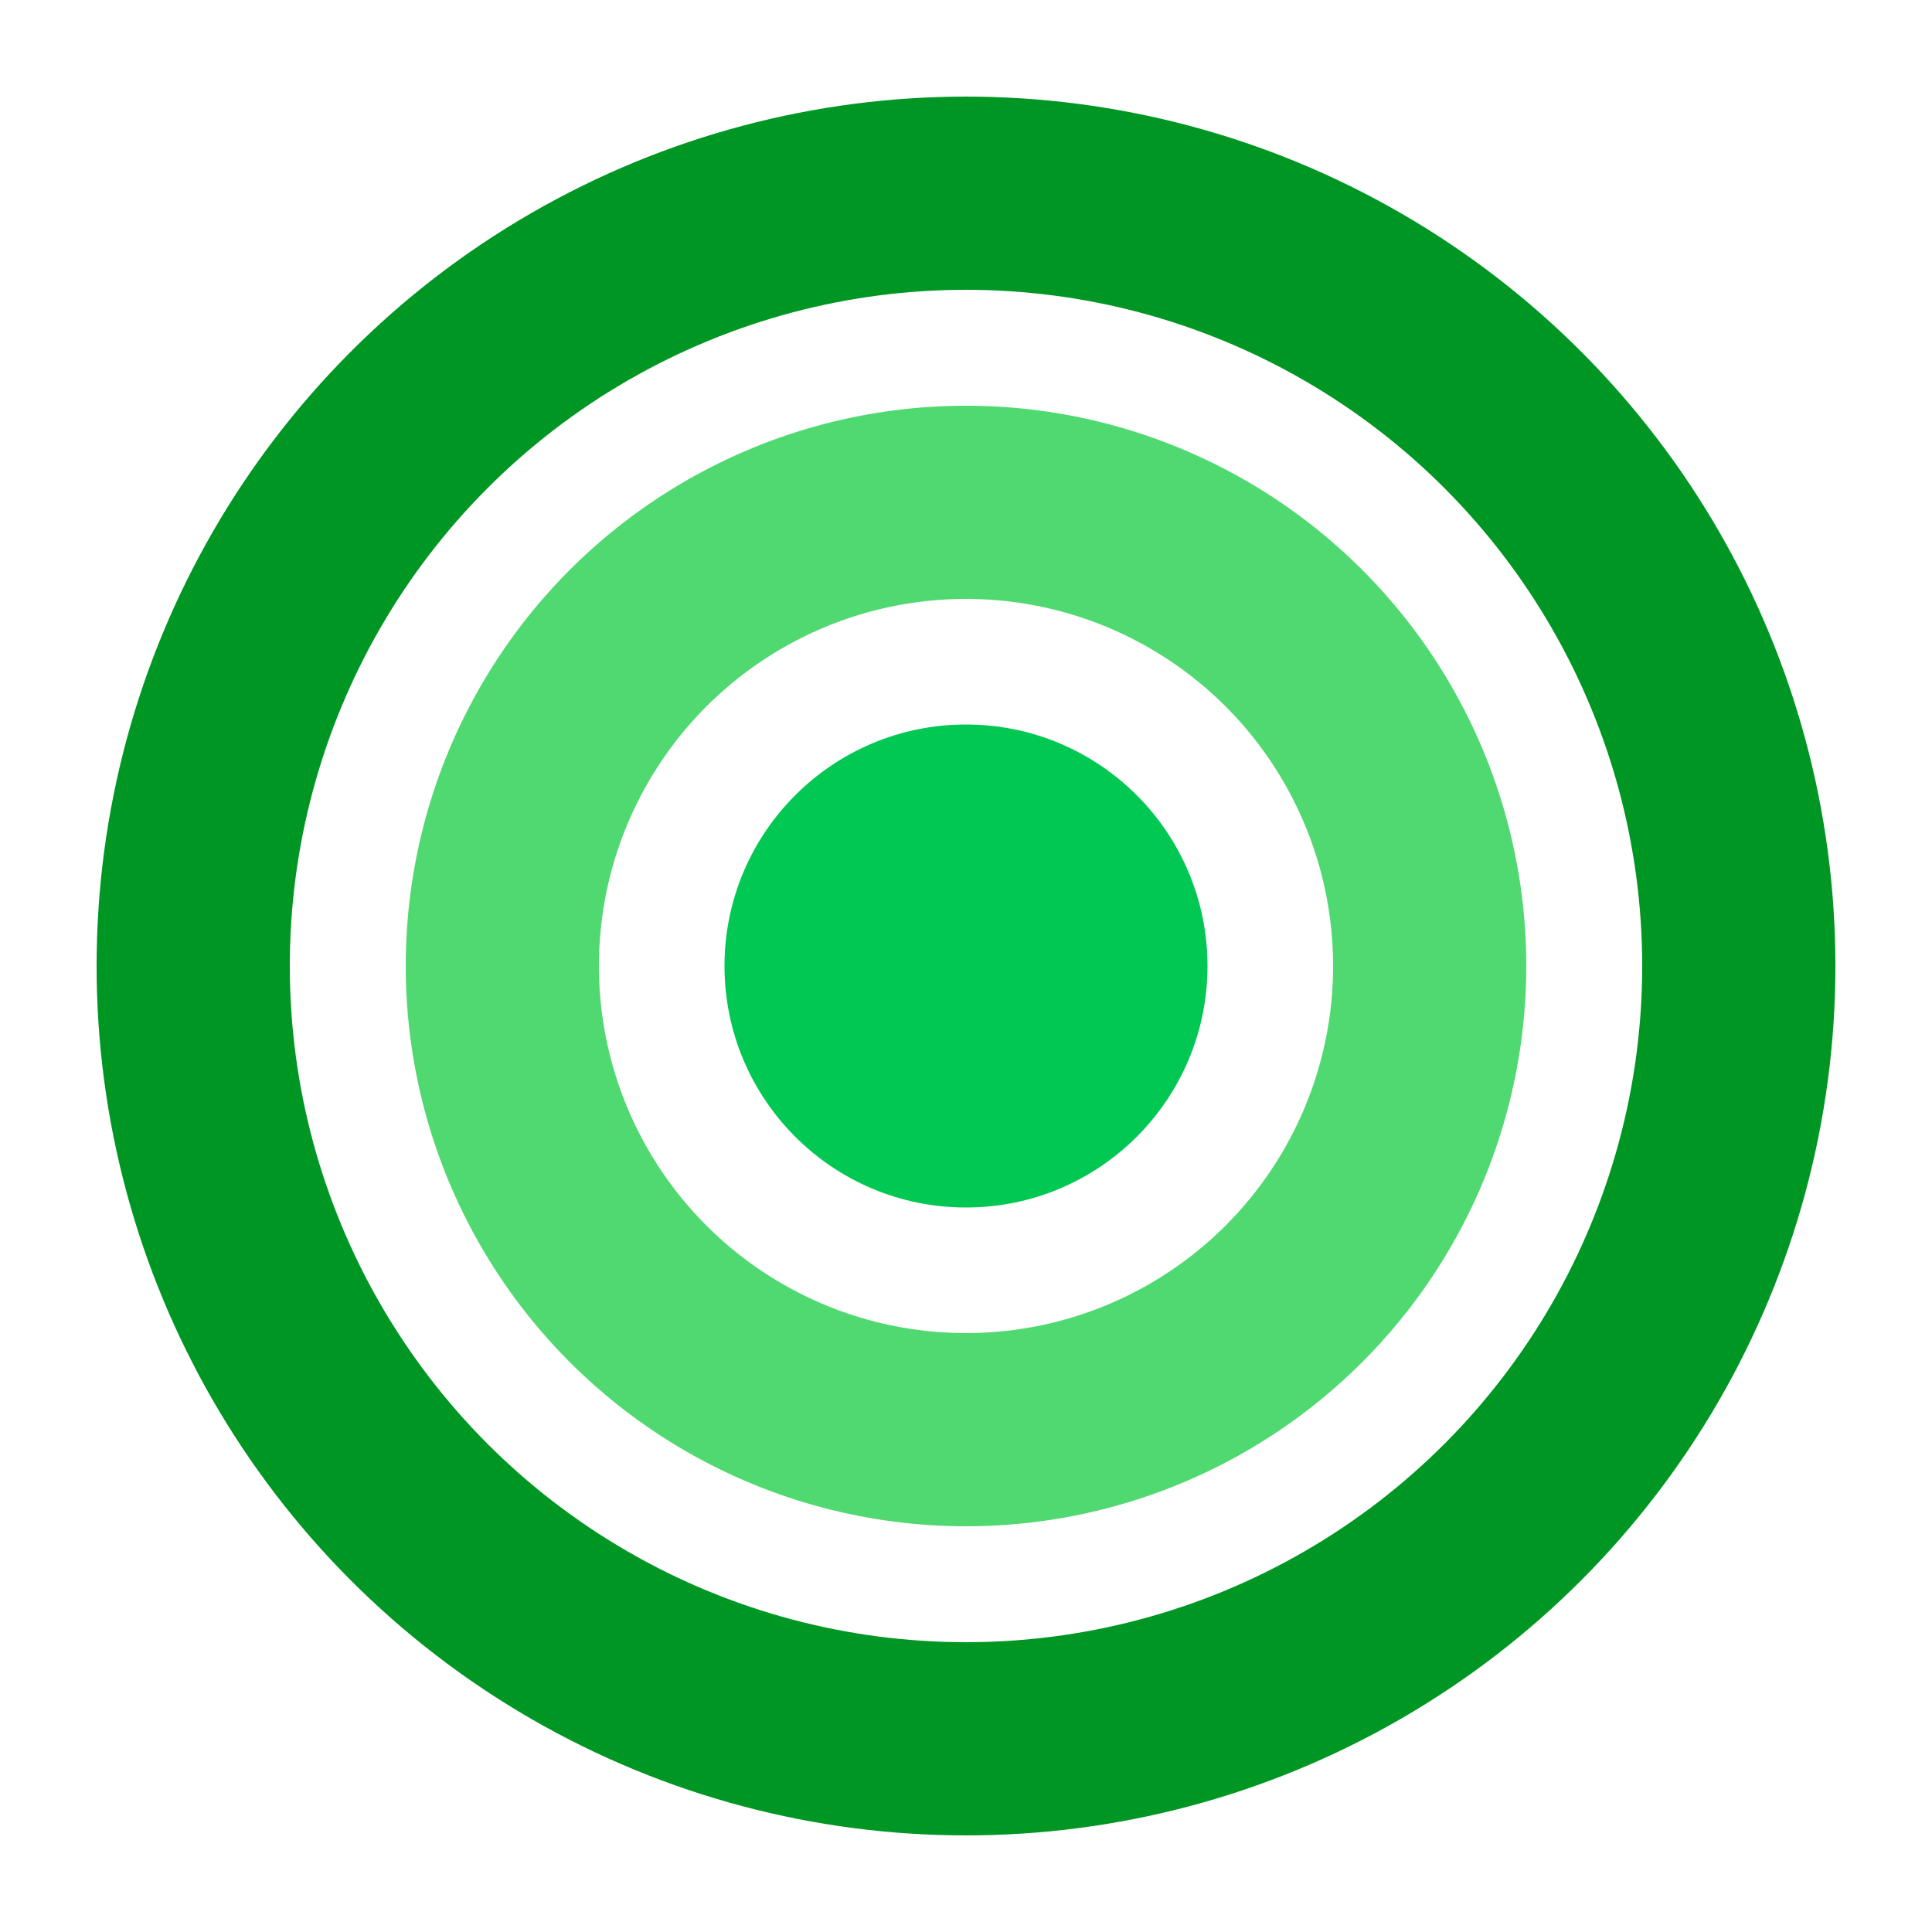 <?xml version="1.0" encoding="UTF-8" standalone="no"?><!-- Generator: Gravit.io --><svg xmlns="http://www.w3.org/2000/svg" xmlns:xlink="http://www.w3.org/1999/xlink" style="isolation:isolate" viewBox="0 0 500 500" width="500pt" height="500pt"><defs><clipPath id="_clipPath_HKkueiD5ng3encepznRDjfL24974HfFA"><rect width="500" height="500"/></clipPath></defs><g clip-path="url(#_clipPath_HKkueiD5ng3encepznRDjfL24974HfFA)"><circle vector-effect="non-scaling-stroke" cx="250" cy="250" r="62.5" fill="rgb(0,200,83)"/><circle vector-effect="non-scaling-stroke" cx="250" cy="250" r="120" fill="none" stroke-width="50" stroke="rgb(81,217,113)" stroke-linejoin="miter" stroke-linecap="square" stroke-miterlimit="3"/><circle vector-effect="non-scaling-stroke" cx="250" cy="250" r="200" fill="none" stroke-width="50" stroke="rgb(0,150,36)" stroke-linejoin="miter" stroke-linecap="square" stroke-miterlimit="3"/></g></svg>